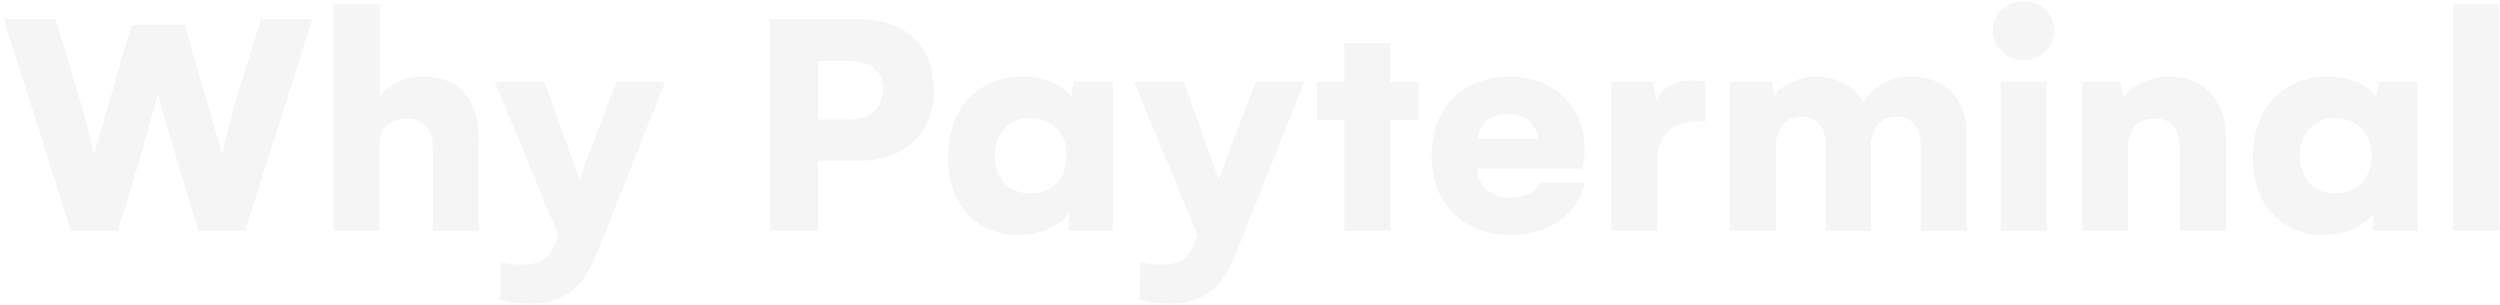<svg width="607" height="74" viewBox="0 0 607 74" fill="none" xmlns="http://www.w3.org/2000/svg">
<path d="M13.456 4.642L18.345 20.758C19.727 25.243 20.809 29.102 21.591 32.336C22.374 35.569 22.765 37.29 22.765 37.499C23.469 35.36 25.36 28.867 28.436 18.019L31.957 6.011H44.787L51.827 30.028L53.979 37.499C53.979 37.29 54.37 35.569 55.152 32.336C55.934 29.102 57.017 25.243 58.398 20.758L63.366 4.642H75.844L59.533 56H48.15L45.099 45.908C43.978 42.232 42.674 37.877 41.188 32.844C39.728 27.785 38.789 24.421 38.372 22.752C37.955 24.343 37.029 27.681 35.595 32.766C34.186 37.851 32.896 42.232 31.722 45.908L28.593 56H17.211L0.9 4.642H13.456ZM81.007 1.044H92.194V23.378C93.263 21.892 94.736 20.731 96.614 19.897C98.491 19.036 100.551 18.606 102.794 18.606C107.123 18.606 110.447 19.949 112.768 22.635C115.089 25.321 116.249 28.972 116.249 33.587V56H105.102V36.208C105.102 33.209 104.437 31.227 103.107 30.262C101.777 29.271 100.408 28.776 99 28.776C97.409 28.776 95.858 29.232 94.345 30.145C92.859 31.032 92.116 32.948 92.116 35.895V56H81.007V1.044ZM161.505 19.858L144.764 61.867C143.852 64.058 142.848 65.961 141.752 67.578C140.683 69.195 139.08 70.616 136.941 71.841C134.803 73.093 132.104 73.719 128.844 73.719C126.654 73.719 124.19 73.419 121.452 72.819L121.608 63.706C123.59 64.071 125.337 64.253 126.85 64.253C128.675 64.253 130.109 63.992 131.152 63.471C132.221 62.975 133.004 62.35 133.499 61.593C134.021 60.863 134.49 59.911 134.907 58.738L135.572 57.134L120.122 19.858H132.208L140.696 43.522L149.654 19.858H161.505ZM208.717 4.642C214.324 4.642 218.731 6.194 221.938 9.297C225.145 12.4 226.749 16.598 226.749 21.892C226.749 25.256 226.032 28.228 224.598 30.81C223.164 33.392 221.064 35.413 218.3 36.873C215.562 38.307 212.29 39.024 208.482 39.024H198.625V56H186.93V4.642H208.717ZM206.331 29.011C209.095 29.011 211.129 28.294 212.433 26.859C213.763 25.399 214.428 23.652 214.428 21.618C214.428 19.845 213.763 18.267 212.433 16.885C211.129 15.503 209.121 14.812 206.409 14.812H198.625V29.011H206.331ZM270.206 19.858V56H259.449V51.854C258.224 53.444 256.516 54.709 254.325 55.648C252.135 56.587 249.762 57.056 247.206 57.056C243.842 57.056 240.857 56.274 238.249 54.709C235.667 53.118 233.672 50.915 232.264 48.099C230.856 45.256 230.152 41.958 230.152 38.203C230.152 34.291 230.908 30.862 232.421 27.916C233.933 24.969 236.058 22.687 238.796 21.07C241.561 19.428 244.703 18.606 248.223 18.606C253.412 18.606 257.363 20.197 260.075 23.378L260.818 19.858H270.206ZM250.179 46.965C252.787 46.965 254.899 46.13 256.516 44.461C258.158 42.766 258.98 40.523 258.98 37.733C258.98 35.021 258.158 32.844 256.516 31.201C254.899 29.532 252.787 28.698 250.179 28.698C247.571 28.698 245.485 29.545 243.921 31.24C242.356 32.909 241.574 35.1 241.574 37.812C241.574 40.523 242.356 42.727 243.921 44.422C245.511 46.117 247.597 46.965 250.179 46.965ZM316.713 19.858L299.972 61.867C299.059 64.058 298.056 65.961 296.96 67.578C295.891 69.195 294.287 70.616 292.149 71.841C290.011 73.093 287.312 73.719 284.052 73.719C281.862 73.719 279.398 73.419 276.66 72.819L276.816 63.706C278.798 64.071 280.545 64.253 282.058 64.253C283.883 64.253 285.317 63.992 286.36 63.471C287.429 62.975 288.212 62.35 288.707 61.593C289.229 60.863 289.698 59.911 290.115 58.738L290.78 57.134L275.33 19.858H287.416L295.904 43.522L304.862 19.858H316.713ZM344.407 29.089H337.601V56H326.414V29.089H319.764V19.858H326.414V10.509H337.601V19.858H344.407V29.089ZM384.812 44.383C384.056 48.164 382.009 51.228 378.671 53.575C375.334 55.896 371.344 57.056 366.702 57.056C362.921 57.056 359.583 56.261 356.689 54.67C353.794 53.053 351.552 50.798 349.961 47.903C348.37 44.983 347.575 41.619 347.575 37.812C347.575 33.978 348.37 30.601 349.961 27.681C351.552 24.76 353.794 22.518 356.689 20.953C359.583 19.389 362.843 18.606 366.467 18.606C370.04 18.606 373.208 19.349 375.972 20.836C378.763 22.322 380.914 24.395 382.426 27.055C383.965 29.689 384.734 32.688 384.734 36.051C384.734 37.929 384.578 39.559 384.265 40.941H358.605C358.71 43.079 359.492 44.787 360.952 46.065C362.439 47.343 364.355 47.981 366.702 47.981C368.475 47.981 370.001 47.656 371.279 47.004C372.556 46.326 373.43 45.452 373.899 44.383H384.812ZM373.273 33.665C373.221 31.84 372.517 30.393 371.161 29.324C369.831 28.255 368.136 27.72 366.076 27.72C363.99 27.72 362.269 28.255 360.913 29.324C359.583 30.393 358.866 31.84 358.762 33.665H373.273ZM410.706 19.545C411.88 19.545 413.001 19.649 414.07 19.858V29.558C413.705 29.506 413.145 29.48 412.388 29.48C409.181 29.48 406.704 30.328 404.957 32.023C403.236 33.691 402.375 36.051 402.375 39.102V56H391.188V19.858H401.436L402.14 24.747C402.74 23.026 403.796 21.735 405.309 20.875C406.821 19.988 408.62 19.545 410.706 19.545ZM464.255 18.606C468.166 18.606 471.348 19.858 473.799 22.361C476.25 24.864 477.476 28.176 477.476 32.296V56H466.328V34.995C466.328 32.857 465.793 31.201 464.724 30.028C463.655 28.854 462.299 28.267 460.656 28.267C458.622 28.267 457.045 28.945 455.923 30.302C454.802 31.631 454.241 33.392 454.241 35.582V56H443.289V34.995C443.289 32.909 442.755 31.279 441.685 30.106C440.616 28.933 439.169 28.346 437.344 28.346C435.414 28.346 433.902 29.024 432.806 30.38C431.711 31.71 431.164 33.444 431.164 35.582V56H419.977V19.858H430.303L430.772 23.222C431.894 21.788 433.354 20.666 435.153 19.858C436.979 19.023 438.908 18.606 440.942 18.606C443.498 18.606 445.806 19.18 447.866 20.327C449.926 21.475 451.464 23.026 452.481 24.982C453.602 22.948 455.18 21.383 457.214 20.288C459.248 19.167 461.595 18.606 464.255 18.606ZM491.361 14.577C489.275 14.577 487.502 13.886 486.042 12.504C484.608 11.122 483.89 9.44 483.89 7.458C483.89 5.424 484.594 3.729 486.003 2.373C487.437 1.017 489.223 0.339 491.361 0.339C493.5 0.339 495.273 1.017 496.681 2.373C498.089 3.729 498.793 5.424 498.793 7.458C498.793 9.388 498.076 11.057 496.642 12.465C495.208 13.873 493.447 14.577 491.361 14.577ZM485.768 19.858H496.955V56H485.768V19.858ZM526.76 18.606C531.089 18.606 534.453 19.962 536.852 22.674C539.277 25.386 540.49 29.024 540.49 33.587V56H529.264V36.208C529.264 31.253 527.23 28.776 523.162 28.776C521.024 28.776 519.407 29.402 518.312 30.654C517.216 31.905 516.669 33.652 516.669 35.895V56H505.56V19.858H514.83L515.573 23.808C516.695 22.218 518.246 20.953 520.228 20.014C522.236 19.076 524.413 18.606 526.76 18.606ZM587.036 19.858V56H576.28V51.854C575.054 53.444 573.346 54.709 571.156 55.648C568.965 56.587 566.592 57.056 564.037 57.056C560.673 57.056 557.687 56.274 555.08 54.709C552.498 53.118 550.503 50.915 549.095 48.099C547.687 45.256 546.983 41.958 546.983 38.203C546.983 34.291 547.739 30.862 549.251 27.916C550.764 24.969 552.889 22.687 555.627 21.07C558.391 19.428 561.534 18.606 565.054 18.606C570.243 18.606 574.194 20.197 576.906 23.378L577.649 19.858H587.036ZM567.01 46.965C569.617 46.965 571.729 46.13 573.346 44.461C574.989 42.766 575.81 40.523 575.81 37.733C575.81 35.021 574.989 32.844 573.346 31.201C571.729 29.532 569.617 28.698 567.01 28.698C564.402 28.698 562.316 29.545 560.751 31.24C559.187 32.909 558.404 35.1 558.404 37.812C558.404 40.523 559.187 42.727 560.751 44.422C562.342 46.117 564.428 46.965 567.01 46.965ZM595.603 1.044H606.789V56H595.603V1.044Z" fill="#2D3247" fill-opacity="0.05"/>
</svg>
